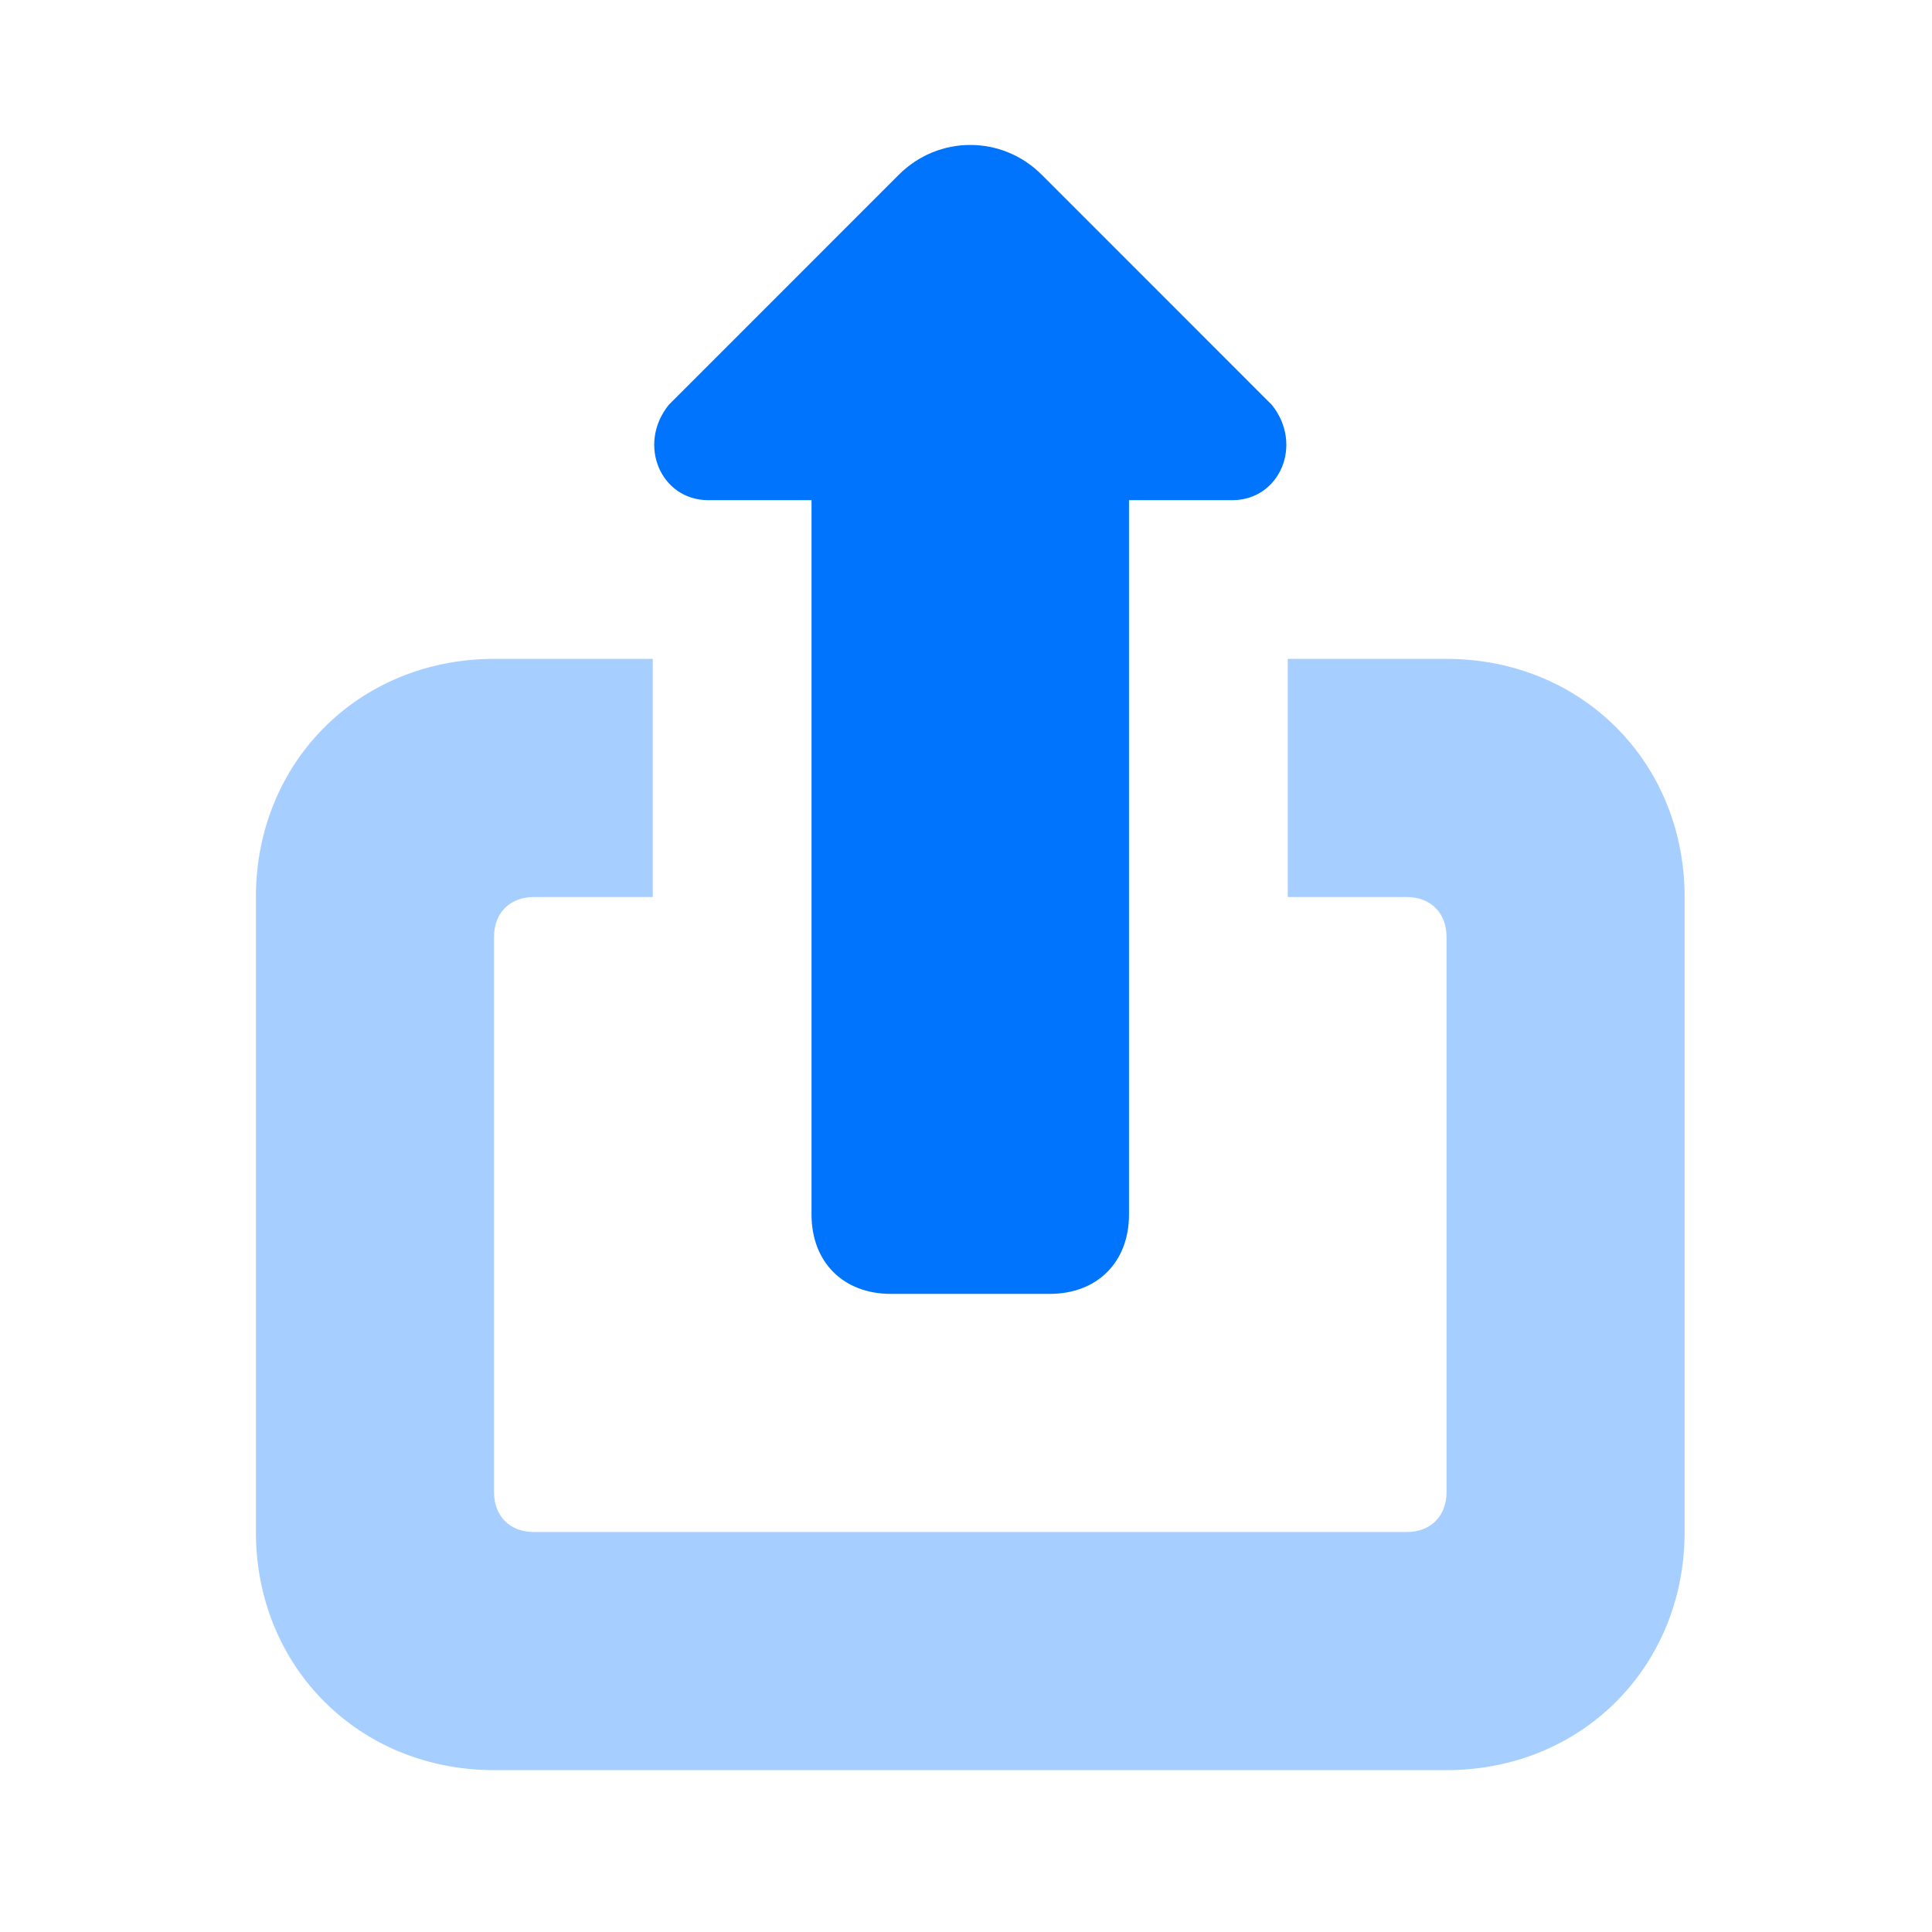 <svg width="46" height="46" viewBox="0 0 46 46" fill="none" xmlns="http://www.w3.org/2000/svg">
<path opacity="0.35" d="M34.441 15.688H30.661V21.358H33.496C34.063 21.358 34.441 21.736 34.441 22.303V35.531C34.441 36.098 34.063 36.476 33.496 36.476H12.707C12.141 36.476 11.763 36.098 11.763 35.531V22.303C11.763 21.736 12.141 21.358 12.707 21.358H15.542V15.688H11.763C8.55 15.688 6.093 18.145 6.093 21.358V36.476C6.093 39.689 8.55 42.146 11.763 42.146H34.441C37.653 42.146 40.11 39.689 40.11 36.476V21.358C40.11 18.145 37.653 15.688 34.441 15.688Z" fill="#0074FD"/>
<path fill-rule="evenodd" clip-rule="evenodd" d="M30.283 9.641C31.039 10.586 30.472 11.909 29.338 11.909H26.881V28.917C26.881 30.051 26.125 30.807 24.991 30.807H21.212C20.078 30.807 19.322 30.051 19.322 28.917V11.909H16.865C15.732 11.909 15.165 10.586 15.921 9.641L21.401 4.16C22.346 3.215 23.858 3.215 24.803 4.16L30.283 9.641Z" fill="#0074FD"/>
</svg>
